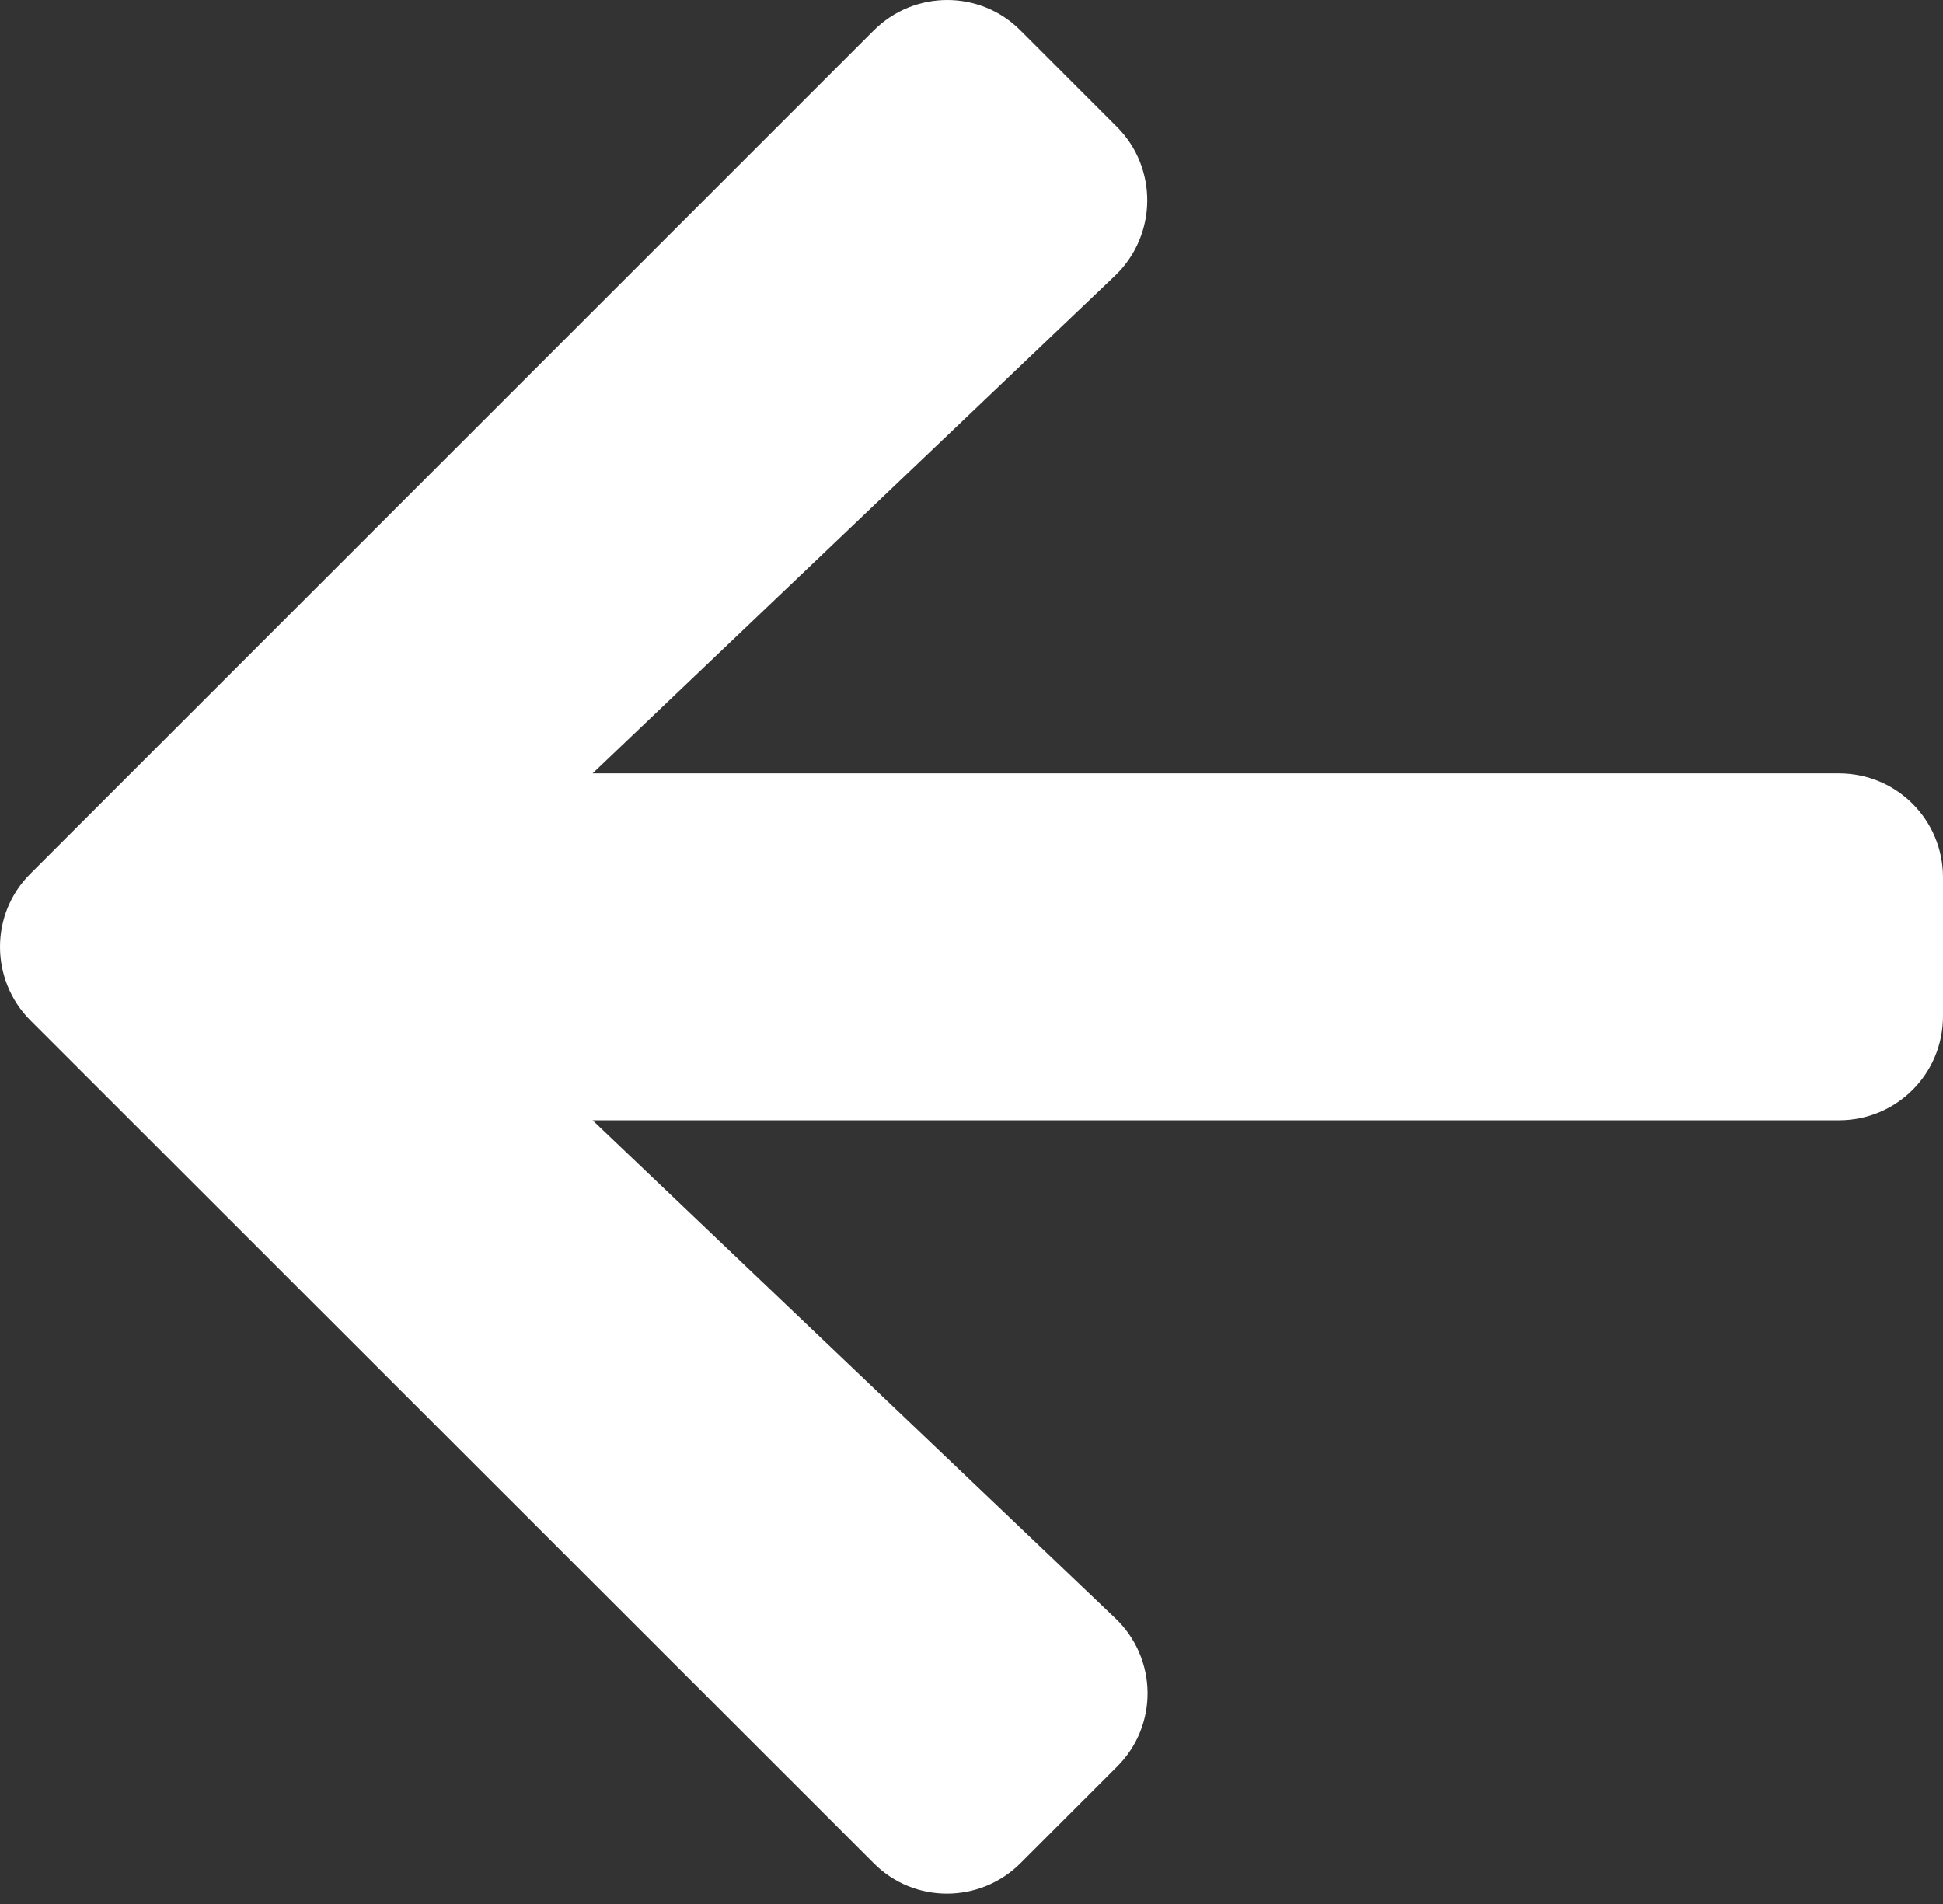 <svg width="100" height="98" viewBox="0 0 100 98" fill="none" xmlns="http://www.w3.org/2000/svg">
<rect x="0" y="0" width="100" height="98" fill="#333333" stroke="none"/>
<path d="M57.482 90.939L52.528 95.893C50.43 97.991 47.037 97.991 44.962 95.893L1.573 52.528C-0.524 50.43 -0.524 47.037 1.573 44.962L44.962 1.573C47.059 -0.524 50.452 -0.524 52.528 1.573L57.482 6.528C59.603 8.649 59.558 12.108 57.393 14.184L30.499 39.806H94.644C97.612 39.806 100 42.194 100 45.162V52.304C100 55.273 97.612 57.661 94.644 57.661H30.499L57.393 83.283C59.58 85.359 59.625 88.818 57.482 90.939Z" fill="white"/>
</svg>
